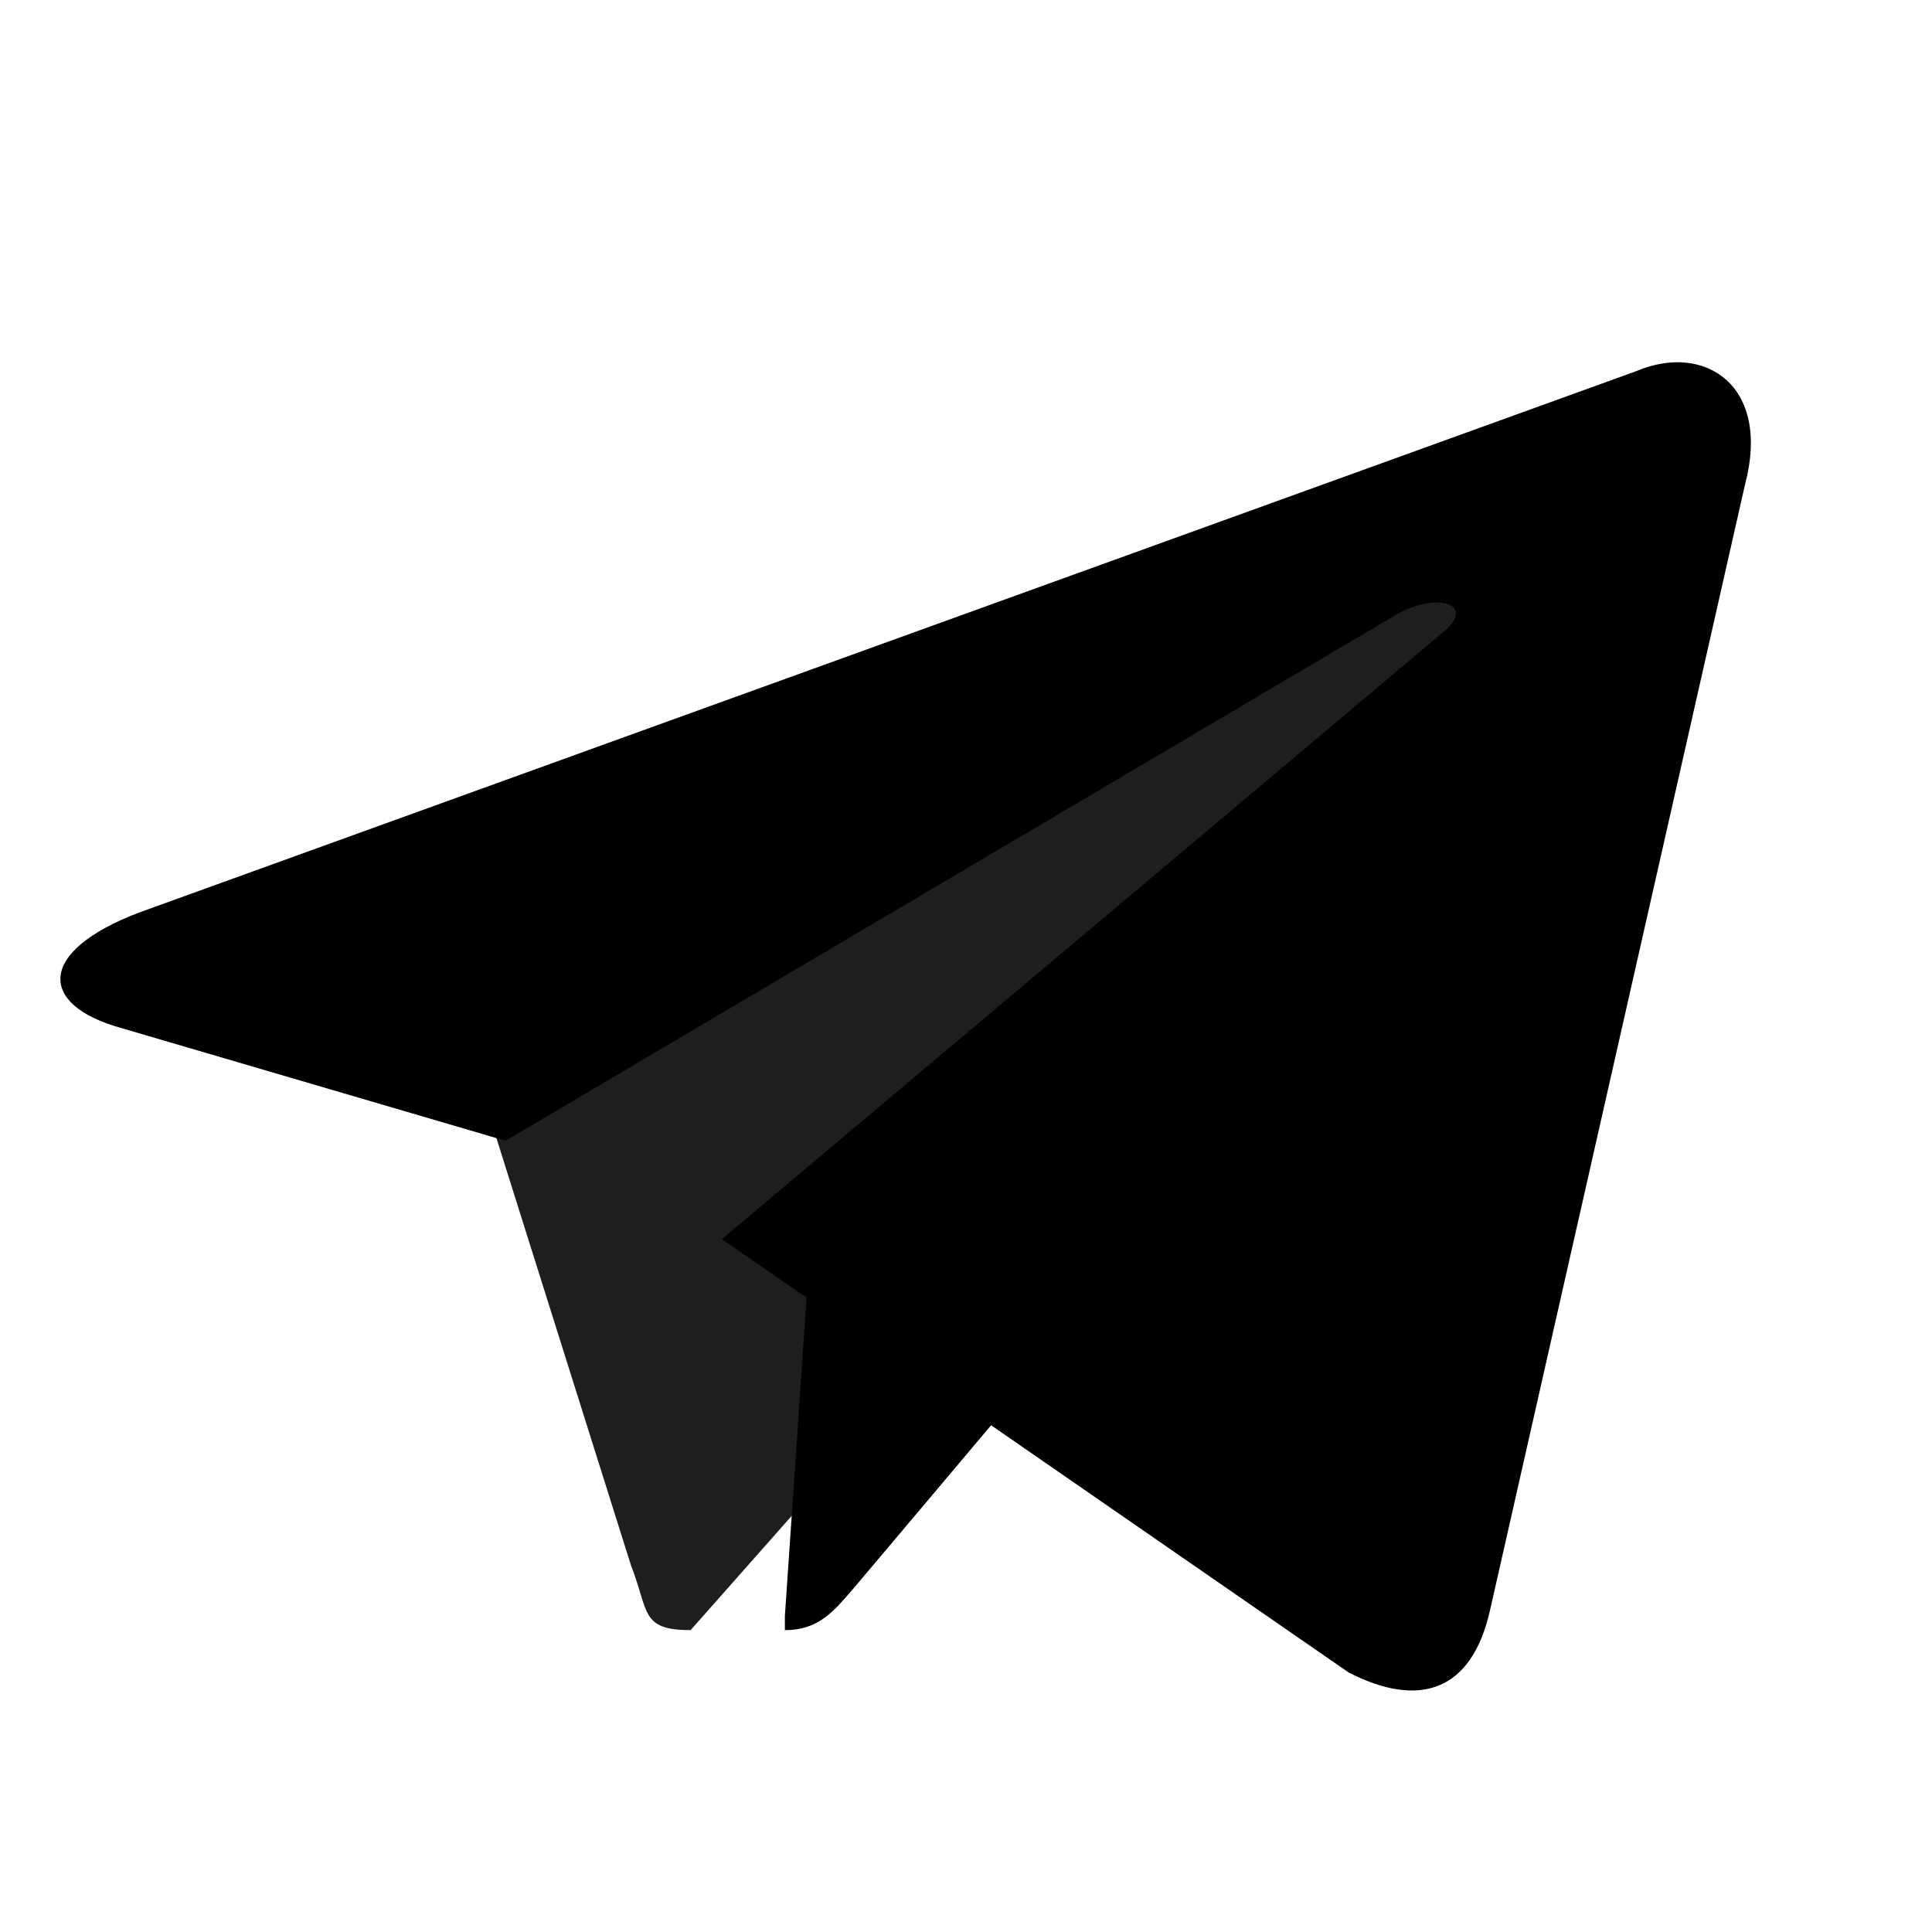 <svg width="32" height="32" viewBox="0 0 32 32" fill="none" xmlns="http://www.w3.org/2000/svg">
<path d="M11.439 27C10.601 27 10.751 26.69 10.45 25.924L8 18.145L23.216 9L25 9.455L23.517 13.345L11.439 27Z" fill="#1D1E1F"/>
<path d="M13 27C13.571 27 13.819 26.674 14.143 26.302C14.638 25.721 21 18.163 21 18.163L17.095 17L13.476 19.791L13 26.767V27Z" fill="black"/>
<path d="M11.957 20.524L22.34 27.703C23.52 28.306 24.378 28.004 24.678 26.677L28.905 8.017C29.334 6.389 28.24 5.665 27.103 6.147L2.303 15.115C0.608 15.759 0.63 16.643 2.003 17.026L8.374 18.895L23.112 10.189C23.799 9.787 24.442 10.008 23.928 10.45L11.957 20.524Z" fill="url(#paint0_linear_302_26)"/>
<defs>
<linearGradient id="paint0_linear_302_26" x1="18.176" y1="16.373" x2="23.054" y2="24.7" gradientUnits="userSpaceOnUse">
<stop/>
<stop offset="1"/>
</linearGradient>
</defs>
</svg>
